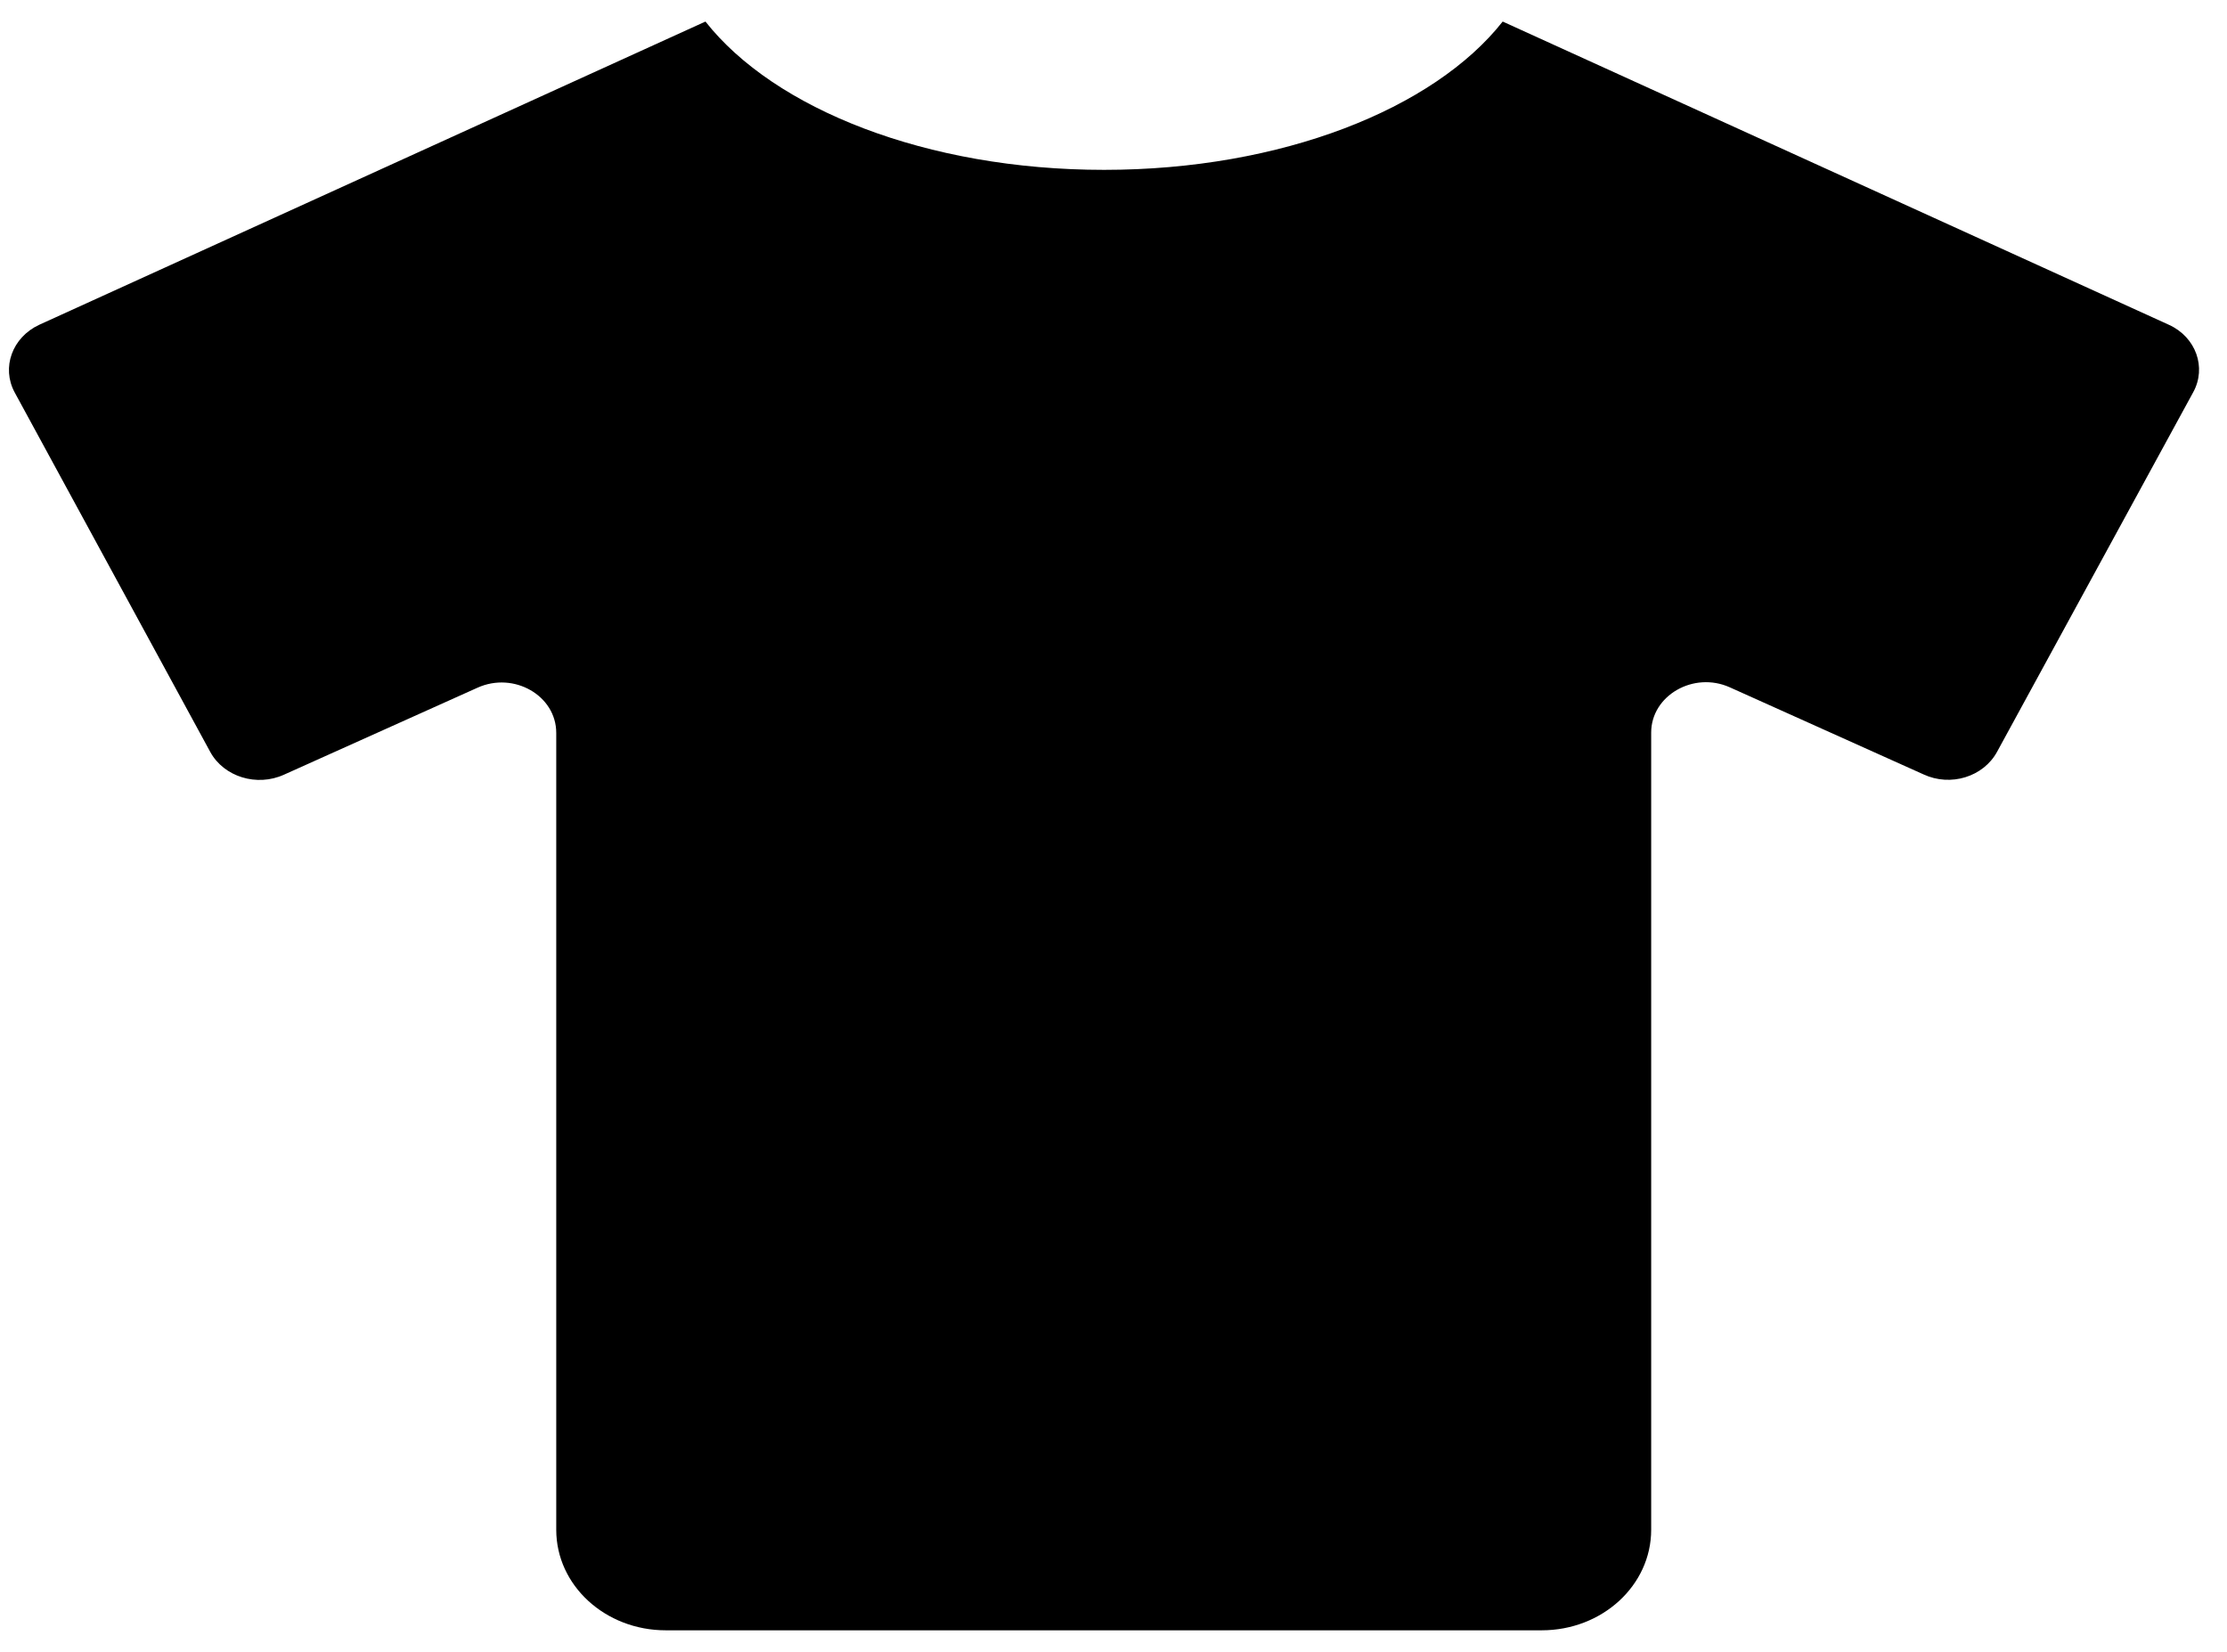 <svg width="62" height="46" viewBox="0 0 62 46" fill="none" xmlns="http://www.w3.org/2000/svg">
<path d="M60.381 9.044L41.835 0.6C39.92 3.032 35.681 4.73 30.737 4.73C25.793 4.73 21.554 3.032 19.64 0.6L1.093 9.044C0.34 9.394 0.036 10.234 0.407 10.925L5.856 20.944C6.237 21.635 7.151 21.915 7.904 21.574L13.296 19.15C14.305 18.695 15.486 19.369 15.486 20.41V42.6C15.486 44.149 16.849 45.4 18.535 45.4H42.921C44.607 45.4 45.969 44.149 45.969 42.6V20.401C45.969 19.369 47.15 18.686 48.16 19.141L53.551 21.565C54.304 21.915 55.218 21.635 55.599 20.935L61.058 10.925C61.439 10.234 61.134 9.385 60.381 9.044Z" fill="black"/>
</svg>
